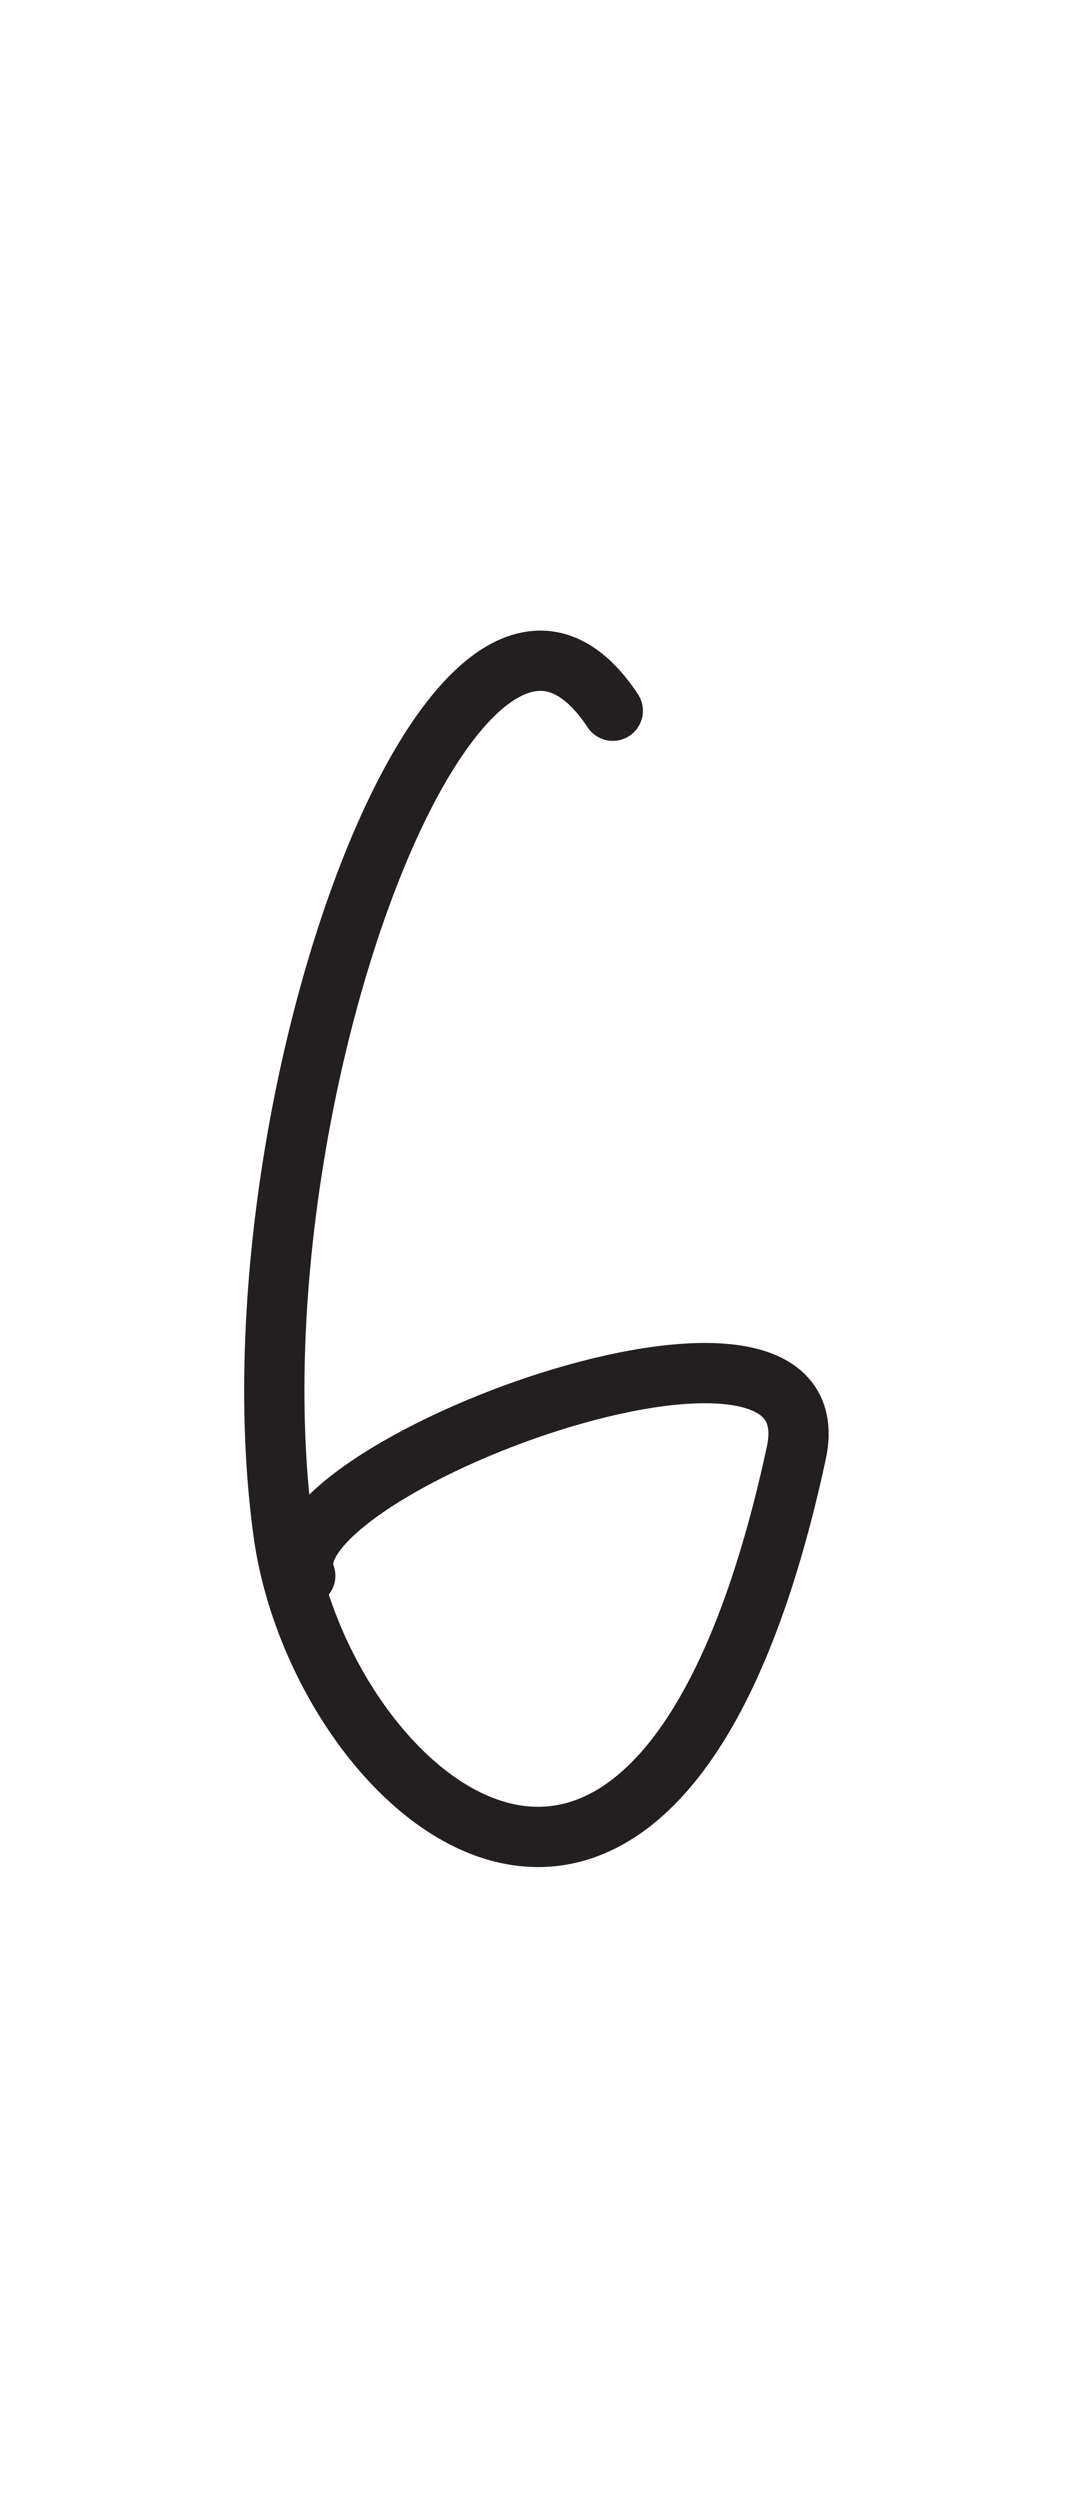 <?xml version="1.0" encoding="UTF-8" standalone="no"?>
<!DOCTYPE svg PUBLIC "-//W3C//DTD SVG 1.1//EN" "http://www.w3.org/Graphics/SVG/1.1/DTD/svg11.dtd">
<svg width="100%" height="100%" viewBox="0 0 300 700" version="1.1" xmlns="http://www.w3.org/2000/svg" xmlns:xlink="http://www.w3.org/1999/xlink" xml:space="preserve" xmlns:serif="http://www.serif.com/" style="fill-rule:evenodd;clip-rule:evenodd;stroke-linecap:round;stroke-linejoin:round;stroke-miterlimit:1.5;">
    <path d="M171.649,199.001C128.701,133.996 63.122,309.787 79.368,428.924C89.522,503.382 184.394,586.067 223.056,406.818C234.901,351.897 73.722,411.737 85.509,441.205" style="fill:none;stroke:rgb(35,31,32);stroke-width:16.88px;"/>
</svg>
